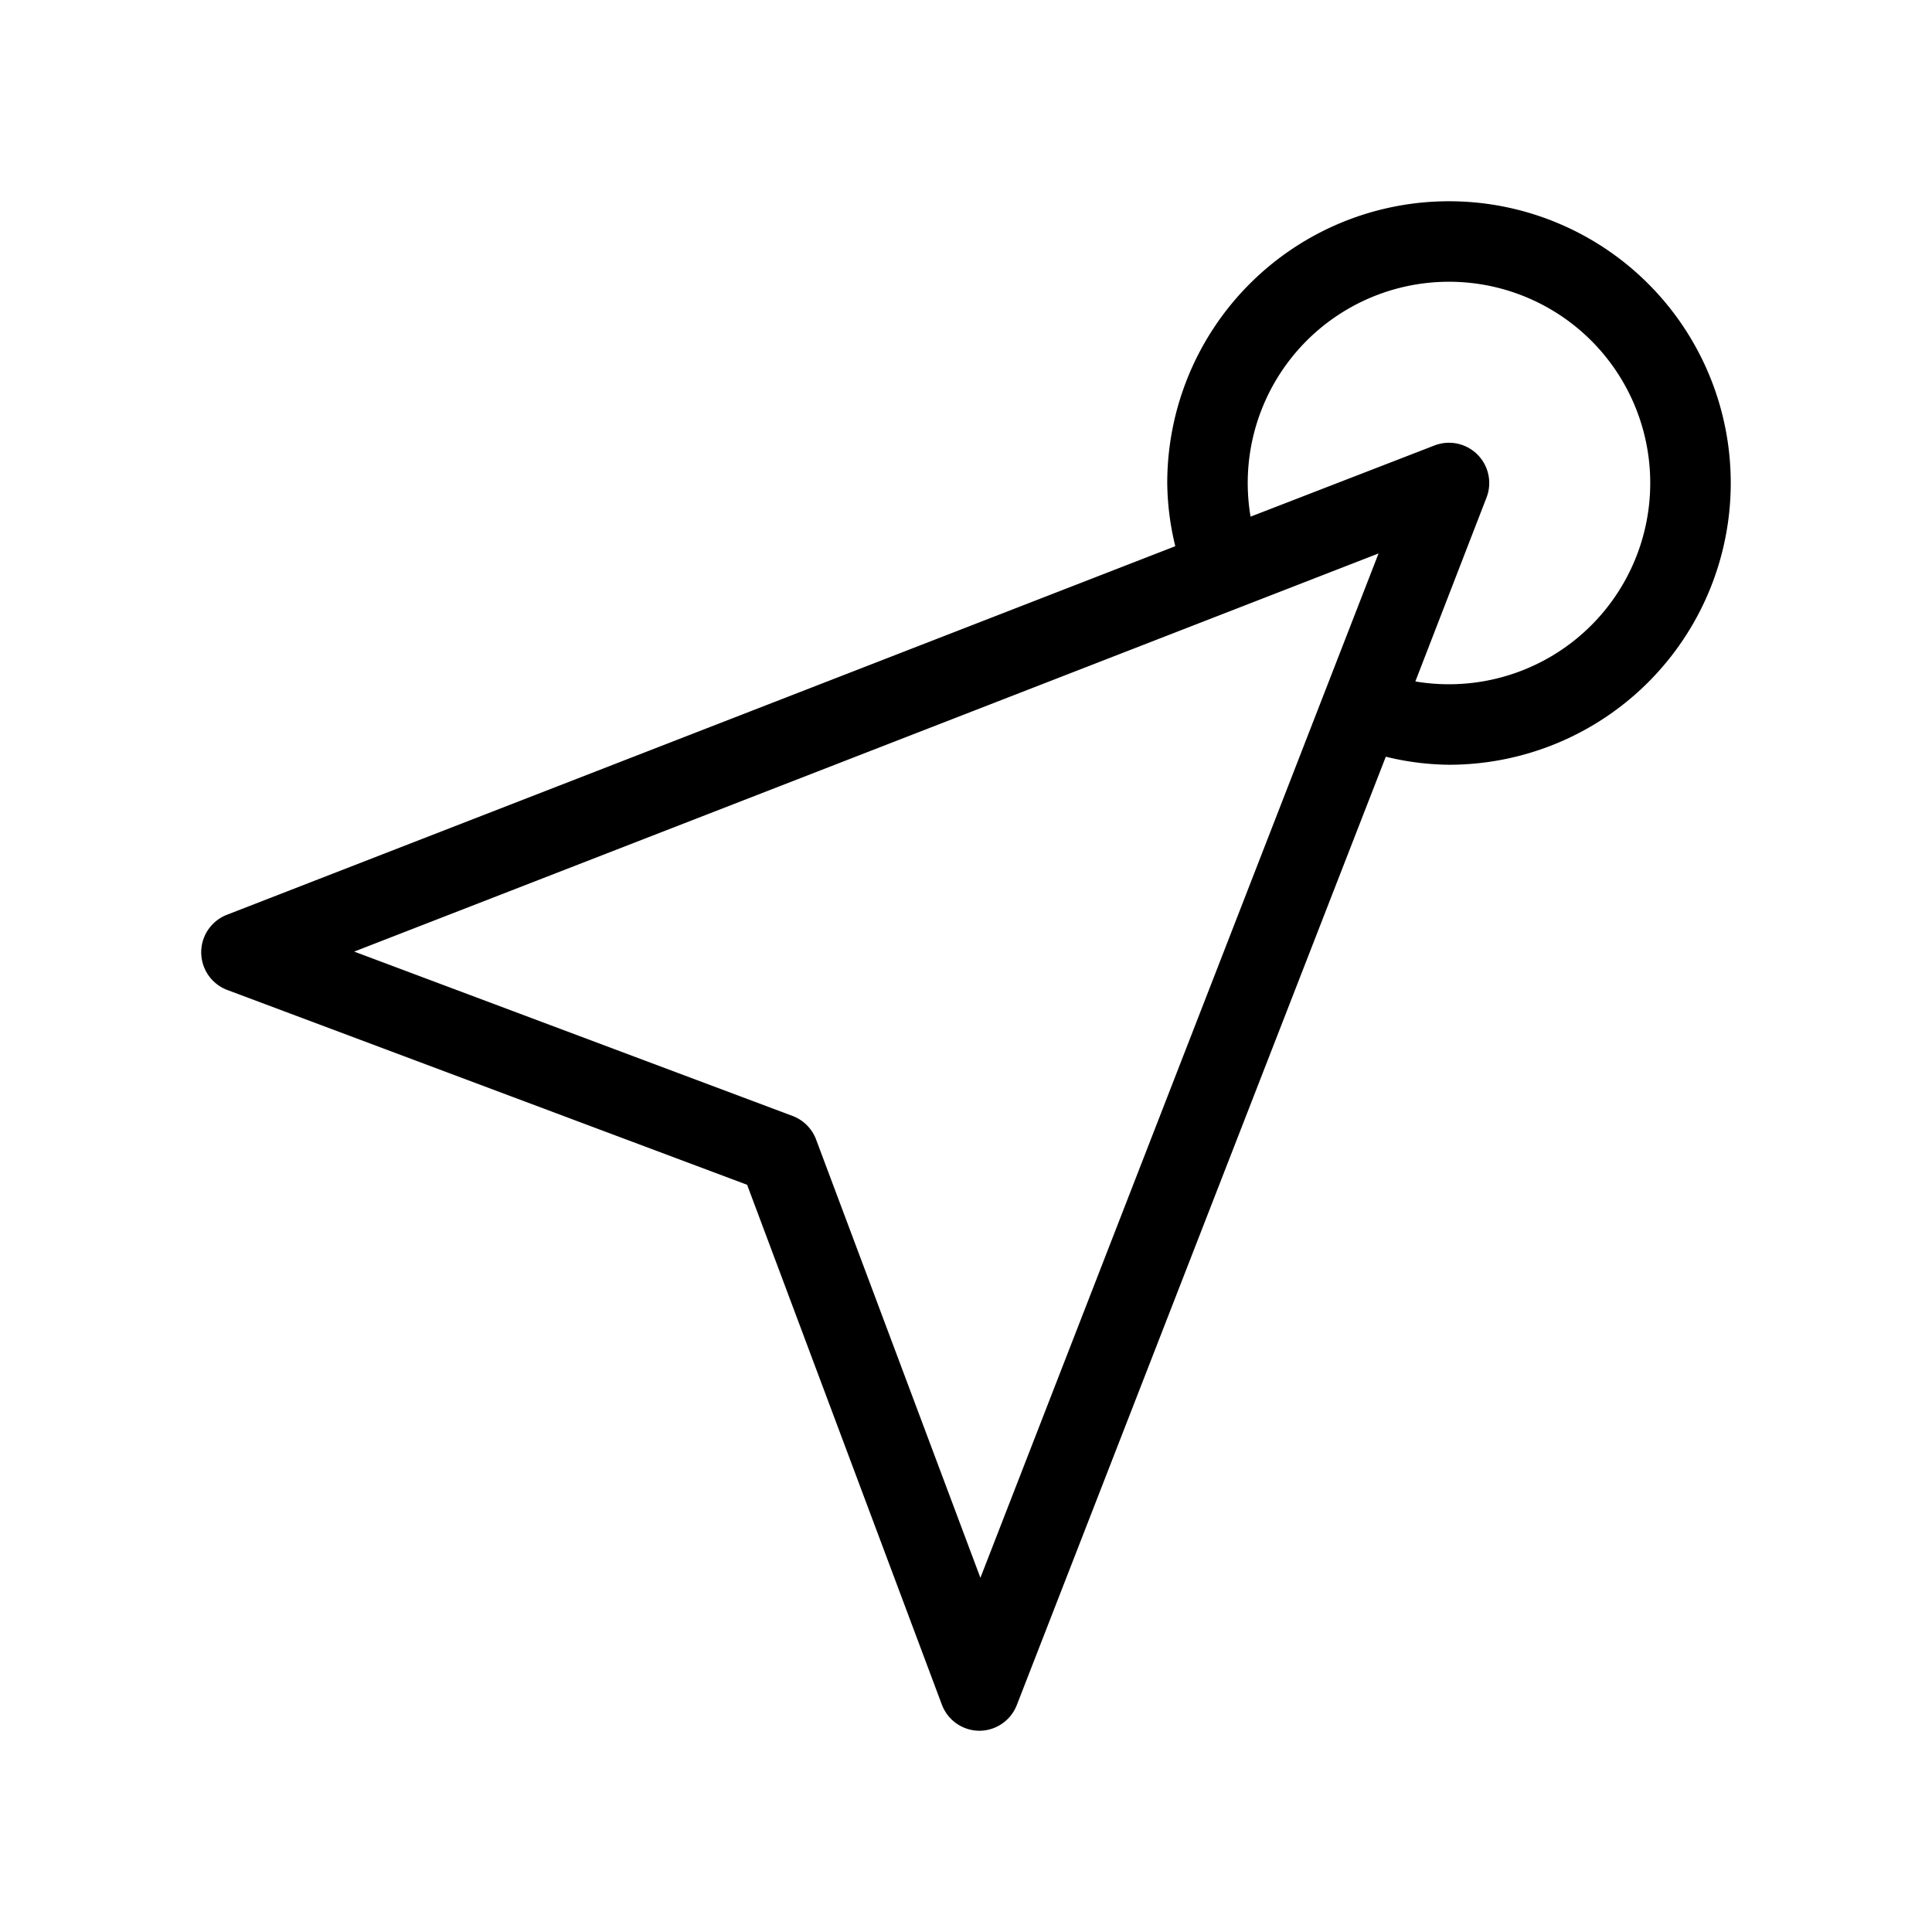 <svg xmlns="http://www.w3.org/2000/svg" viewBox="0 0 24 24" x="0px" y="0px" fill="currentColor"><title>UI</title><g data-name="Layer 3"><path d="M18,2.5A3.5,3.5,0,0,0,14.5,6a3.411,3.411,0,0,0,.1.785L2.818,11.364a.5.5,0,0,0,.006.934l6.457,2.42L11.7,21.175a.5.5,0,0,0,.465.325h0a.5.5,0,0,0,.466-.319L17.215,9.4A3.4,3.4,0,0,0,18,9.5a3.5,3.5,0,0,0,0-7ZM12.179,19.6l-2.041-5.444a.5.5,0,0,0-.292-.293L4.4,11.821,17.125,6.875ZM18,8.5a2.491,2.491,0,0,1-.418-.035l.884-2.284a.5.5,0,0,0-.647-.647l-2.284.884A2.5,2.5,0,1,1,18,8.5Z"></path></g></svg>